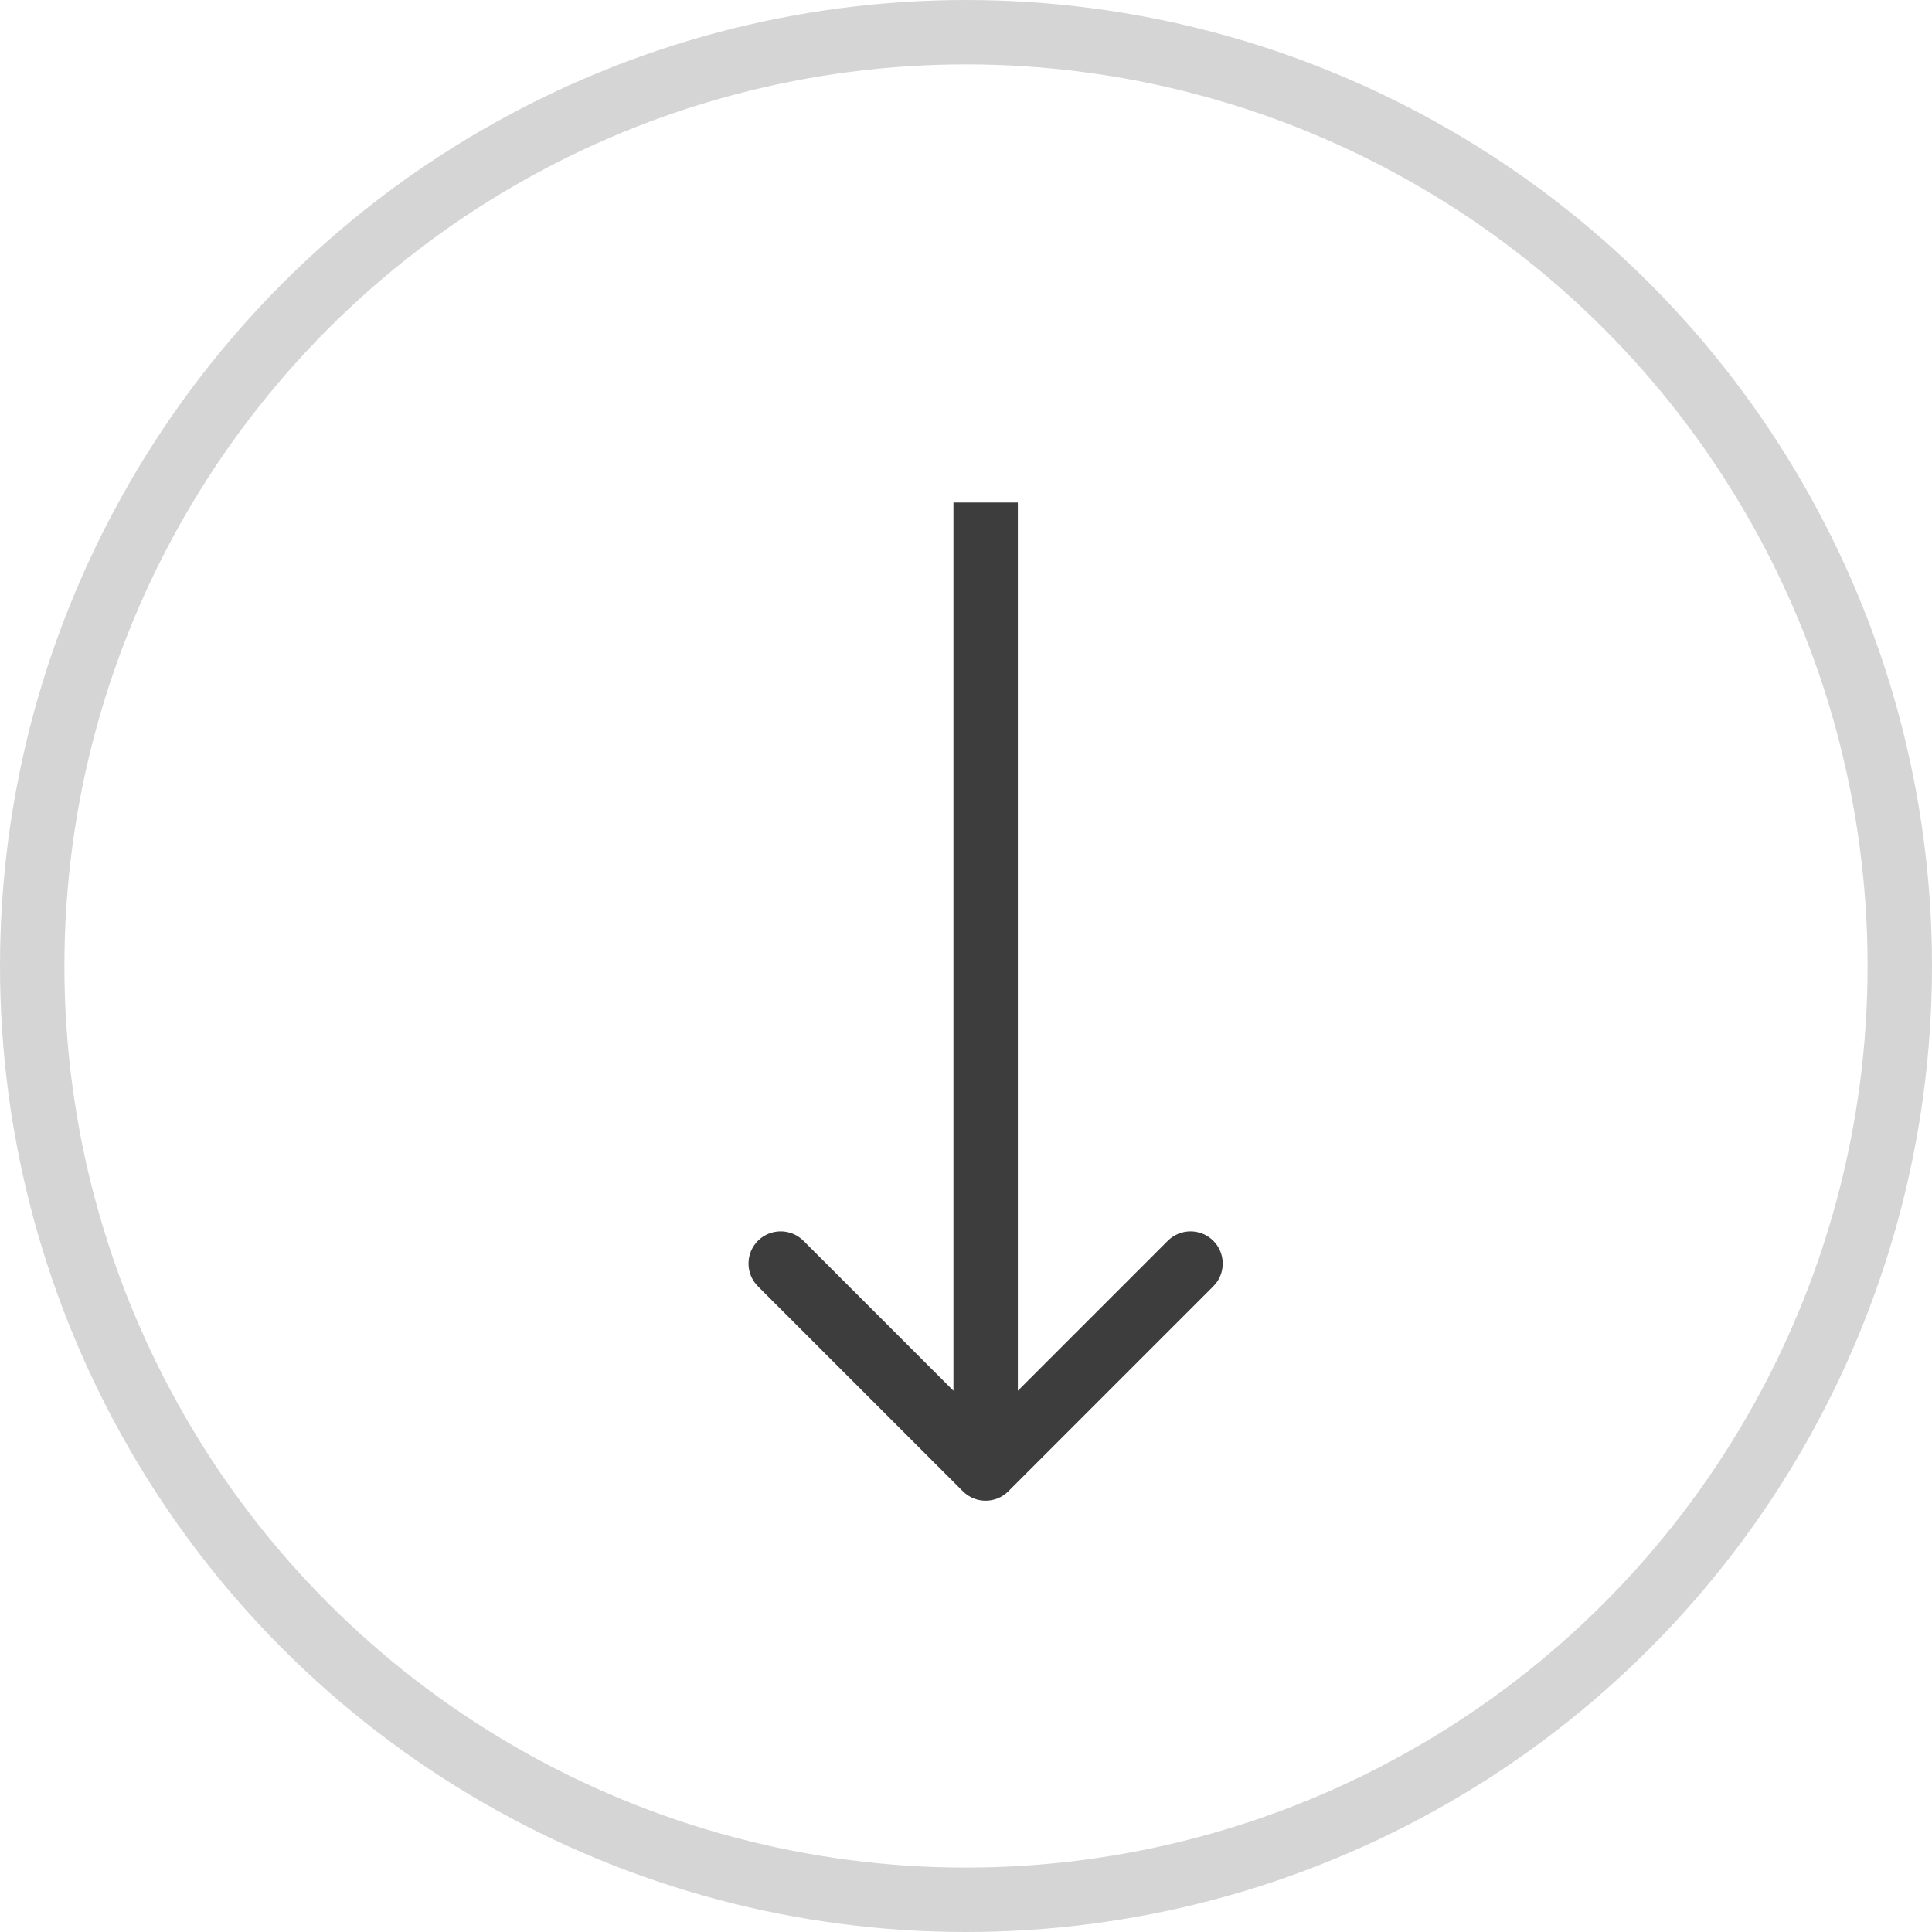 <svg width="30" height="30" viewBox="0 0 30 30" fill="none" xmlns="http://www.w3.org/2000/svg">
<circle cx="15" cy="15" r="14.5" stroke="#D5D5D5"/>
<path d="M14.951 23.156C15.146 23.352 15.463 23.352 15.658 23.156L18.84 19.974C19.035 19.779 19.035 19.462 18.84 19.267C18.645 19.072 18.328 19.072 18.133 19.267L15.305 22.096L12.476 19.267C12.281 19.072 11.964 19.072 11.769 19.267C11.574 19.462 11.574 19.779 11.769 19.974L14.951 23.156ZM14.805 7.803L14.805 22.803L15.805 22.803L15.805 7.803L14.805 7.803Z" fill="#3D3D3D"/>
</svg>
